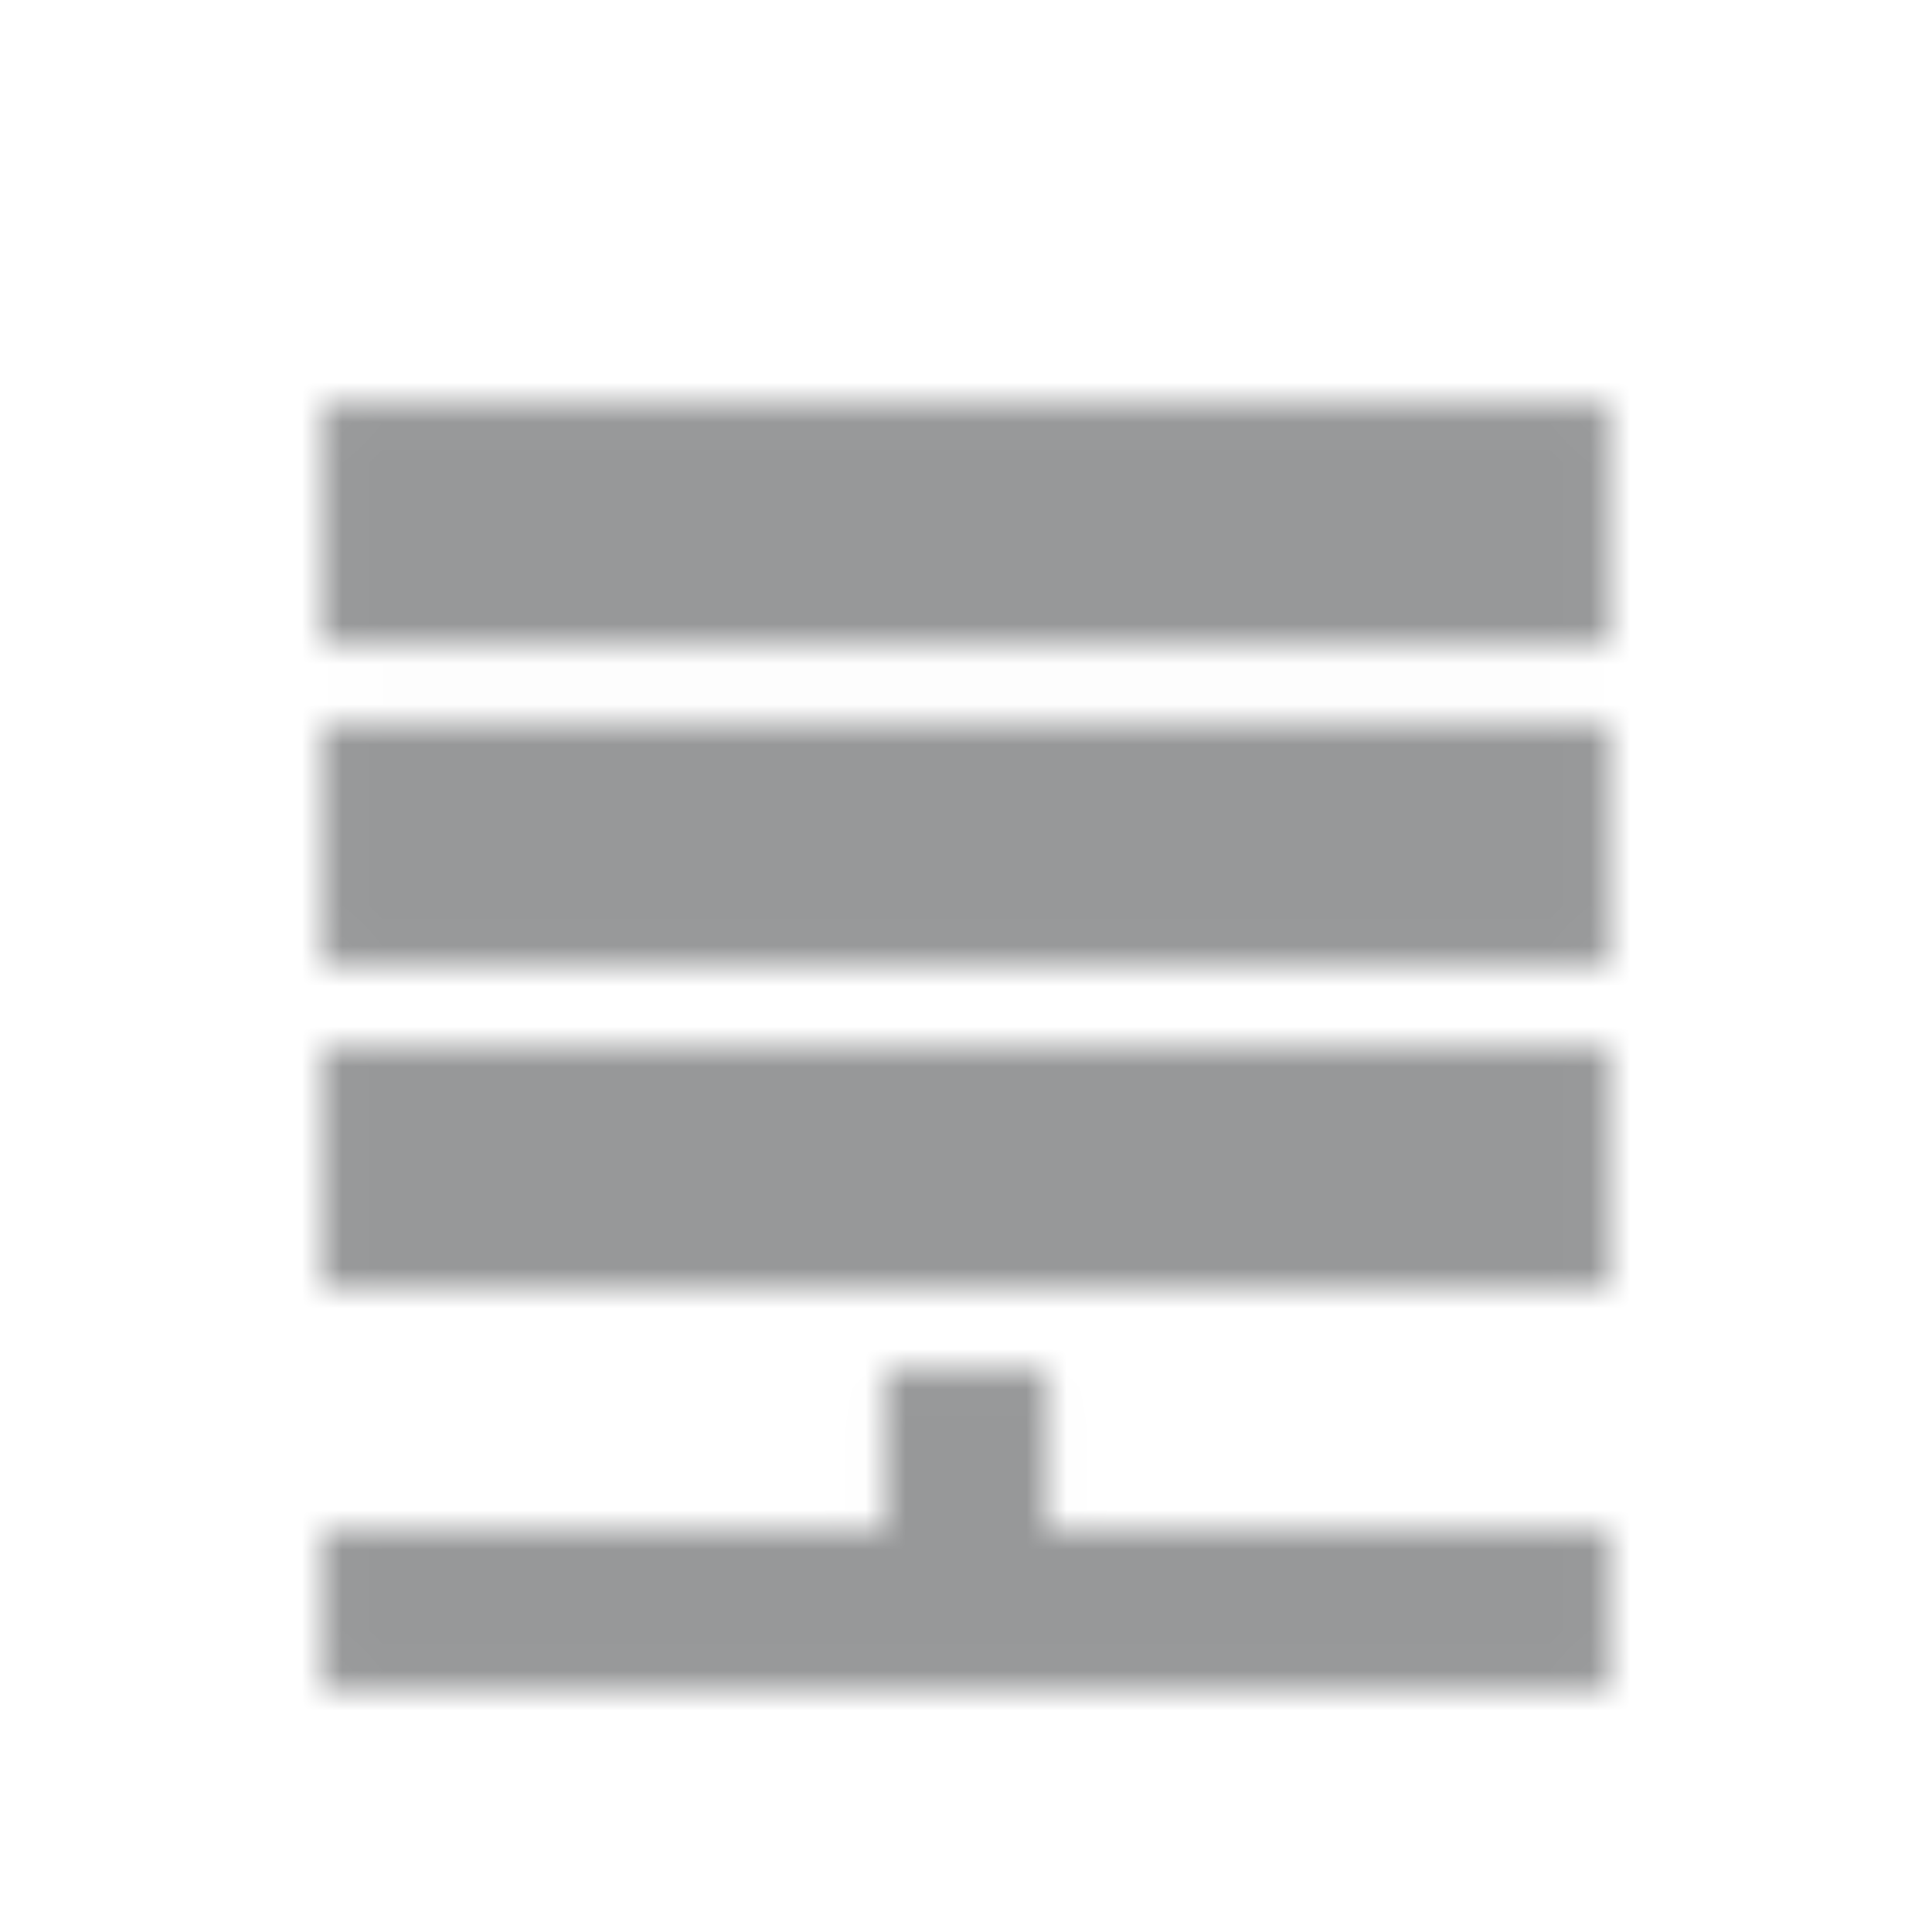 <svg xmlns="http://www.w3.org/2000/svg" xmlns:xlink="http://www.w3.org/1999/xlink" width="48" height="48" viewBox="0 0 48 48">
    <defs>
        <path id="prefix__a" d="M39.984 16.016v-6H8.016v6h31.968zm0 7.968v-6H8.016v6h31.968zm0 8.016v-6H8.016v6h31.968zm0 9.984V38H26.016v-3.984h-4.032V38H8.016v3.984h31.968z"/>
    </defs>
    <g fill="none" fill-rule="evenodd">
        <mask id="prefix__b" fill="#ffffff">
            <use xlink:href="#prefix__a"/>
        </mask>
        <use fill="#ffffff" fill-opacity="0" fill-rule="nonzero" xlink:href="#prefix__a"/>
        <path fill="#979899" d="M0 0H48V48H0z" mask="url(#prefix__b)"/>
    </g>
</svg>
